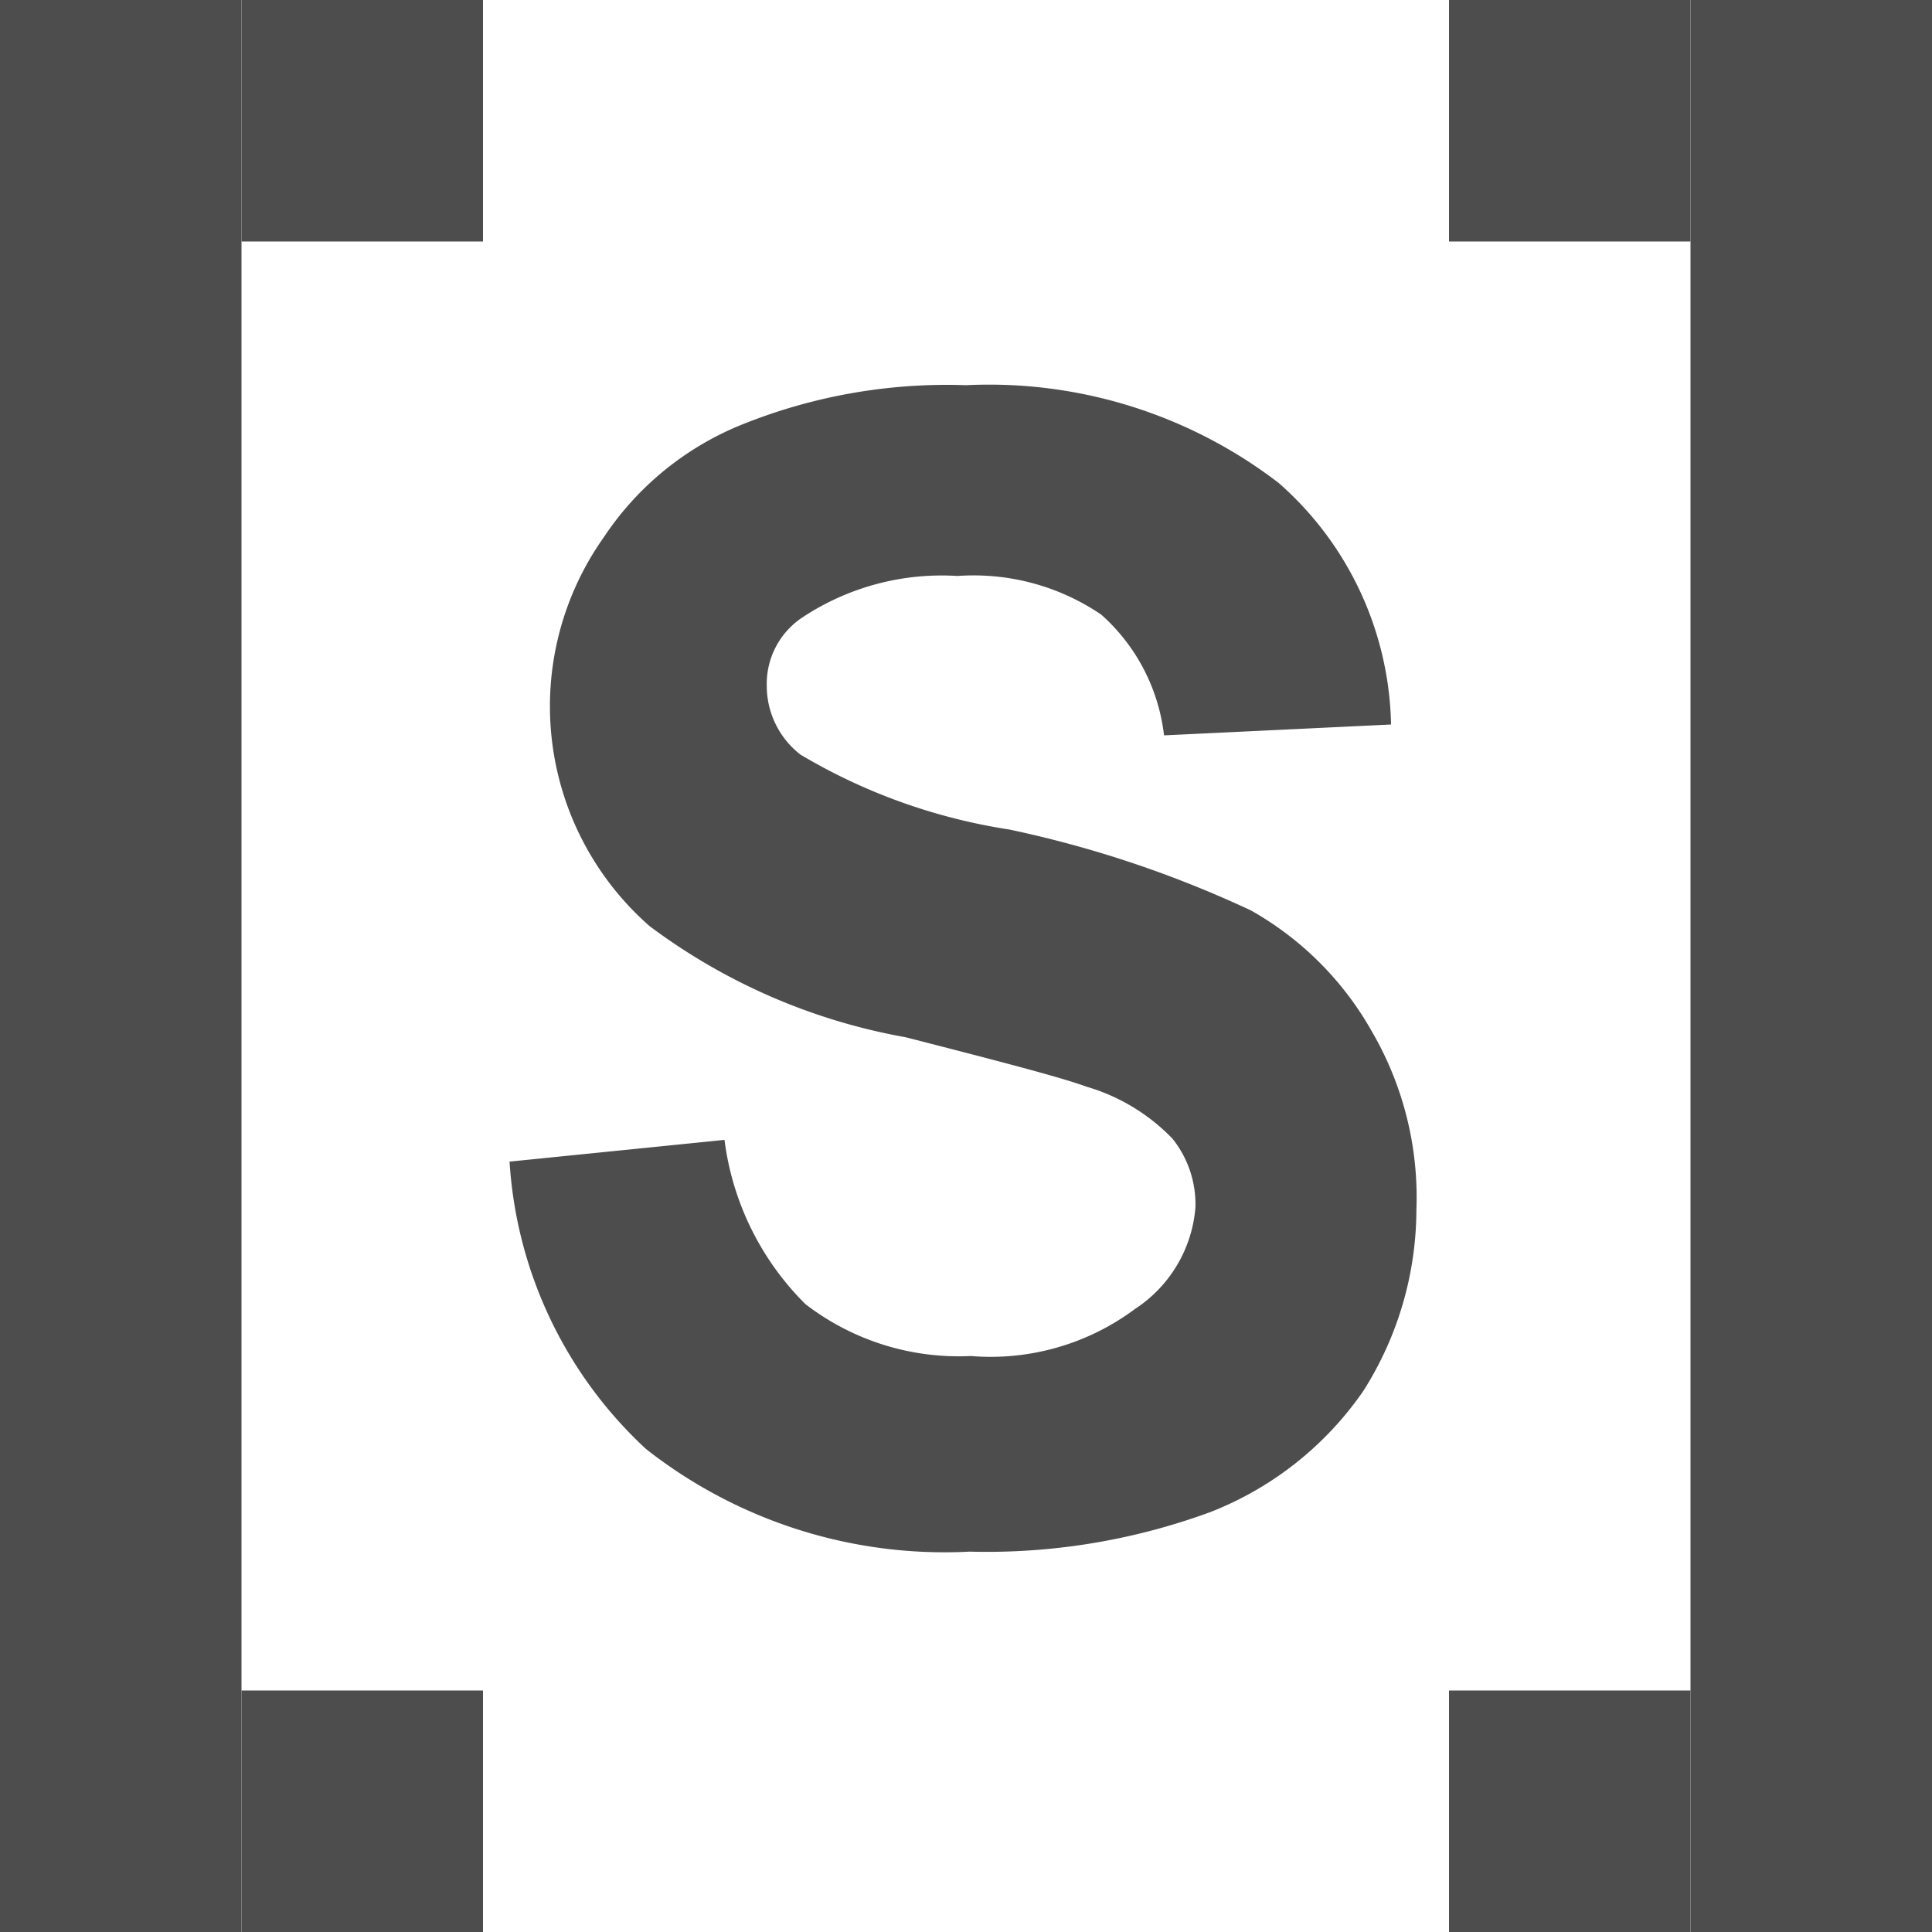 <svg xmlns="http://www.w3.org/2000/svg" xmlns:xlink="http://www.w3.org/1999/xlink" viewBox="0 0 16 16"><rect x="0" y="0" width="16" height="16" fill="#808080" stroke="none"/><defs><style>.cls-1{fill:#fff;}.cls-2{fill:#4d4d4d;}</style><symbol id="Array" data-name="Array" viewBox="0 0 16 16"><rect class="cls-1" width="16" height="16"/><rect class="cls-2" width="2" height="16"/><rect class="cls-2" x="2" width="2" height="2"/><rect class="cls-2" x="2" y="14" width="2" height="2"/><polygon class="cls-2" points="14 0 16 0 16 16 14 16 14 0"/><polygon class="cls-2" points="12 14 14 14 14 16 12 16 12 14"/><polygon class="cls-2" points="12 0 14 0 14 2 12 2 12 0"/></symbol></defs><title>string_vector</title><g id="Layer_2" data-name="Layer 2"><g id="rework"><g id="string_vector"><use width="16" height="16" xlink:href="#Array"/><path class="cls-2" d="M4.22,9.62,6,9.44a2.33,2.33,0,0,0,.67,1.36,2.08,2.08,0,0,0,1.37.43,2,2,0,0,0,1.36-.39A1.11,1.11,0,0,0,9.9,10a.87.87,0,0,0-.19-.57A1.62,1.62,0,0,0,9,9c-.22-.08-.72-.21-1.5-.41a5,5,0,0,1-2.12-.92A2.42,2.42,0,0,1,5,4.45a2.49,2.49,0,0,1,1.16-.94A4.54,4.54,0,0,1,8,3.19,3.94,3.94,0,0,1,10.59,4,2.73,2.73,0,0,1,11.52,6l-1.88.09a1.58,1.58,0,0,0-.52-1,1.88,1.88,0,0,0-1.19-.32,2.09,2.09,0,0,0-1.28.34.66.66,0,0,0-.3.57.72.72,0,0,0,.28.57,4.81,4.81,0,0,0,1.73.62,9.19,9.19,0,0,1,2,.67,2.63,2.63,0,0,1,1,1,2.73,2.73,0,0,1,.37,1.48,2.81,2.81,0,0,1-.44,1.5,2.76,2.76,0,0,1-1.26,1,5.37,5.37,0,0,1-2,.33A4,4,0,0,1,5.35,12,3.54,3.54,0,0,1,4.22,9.62Z"/></g></g></g></svg>